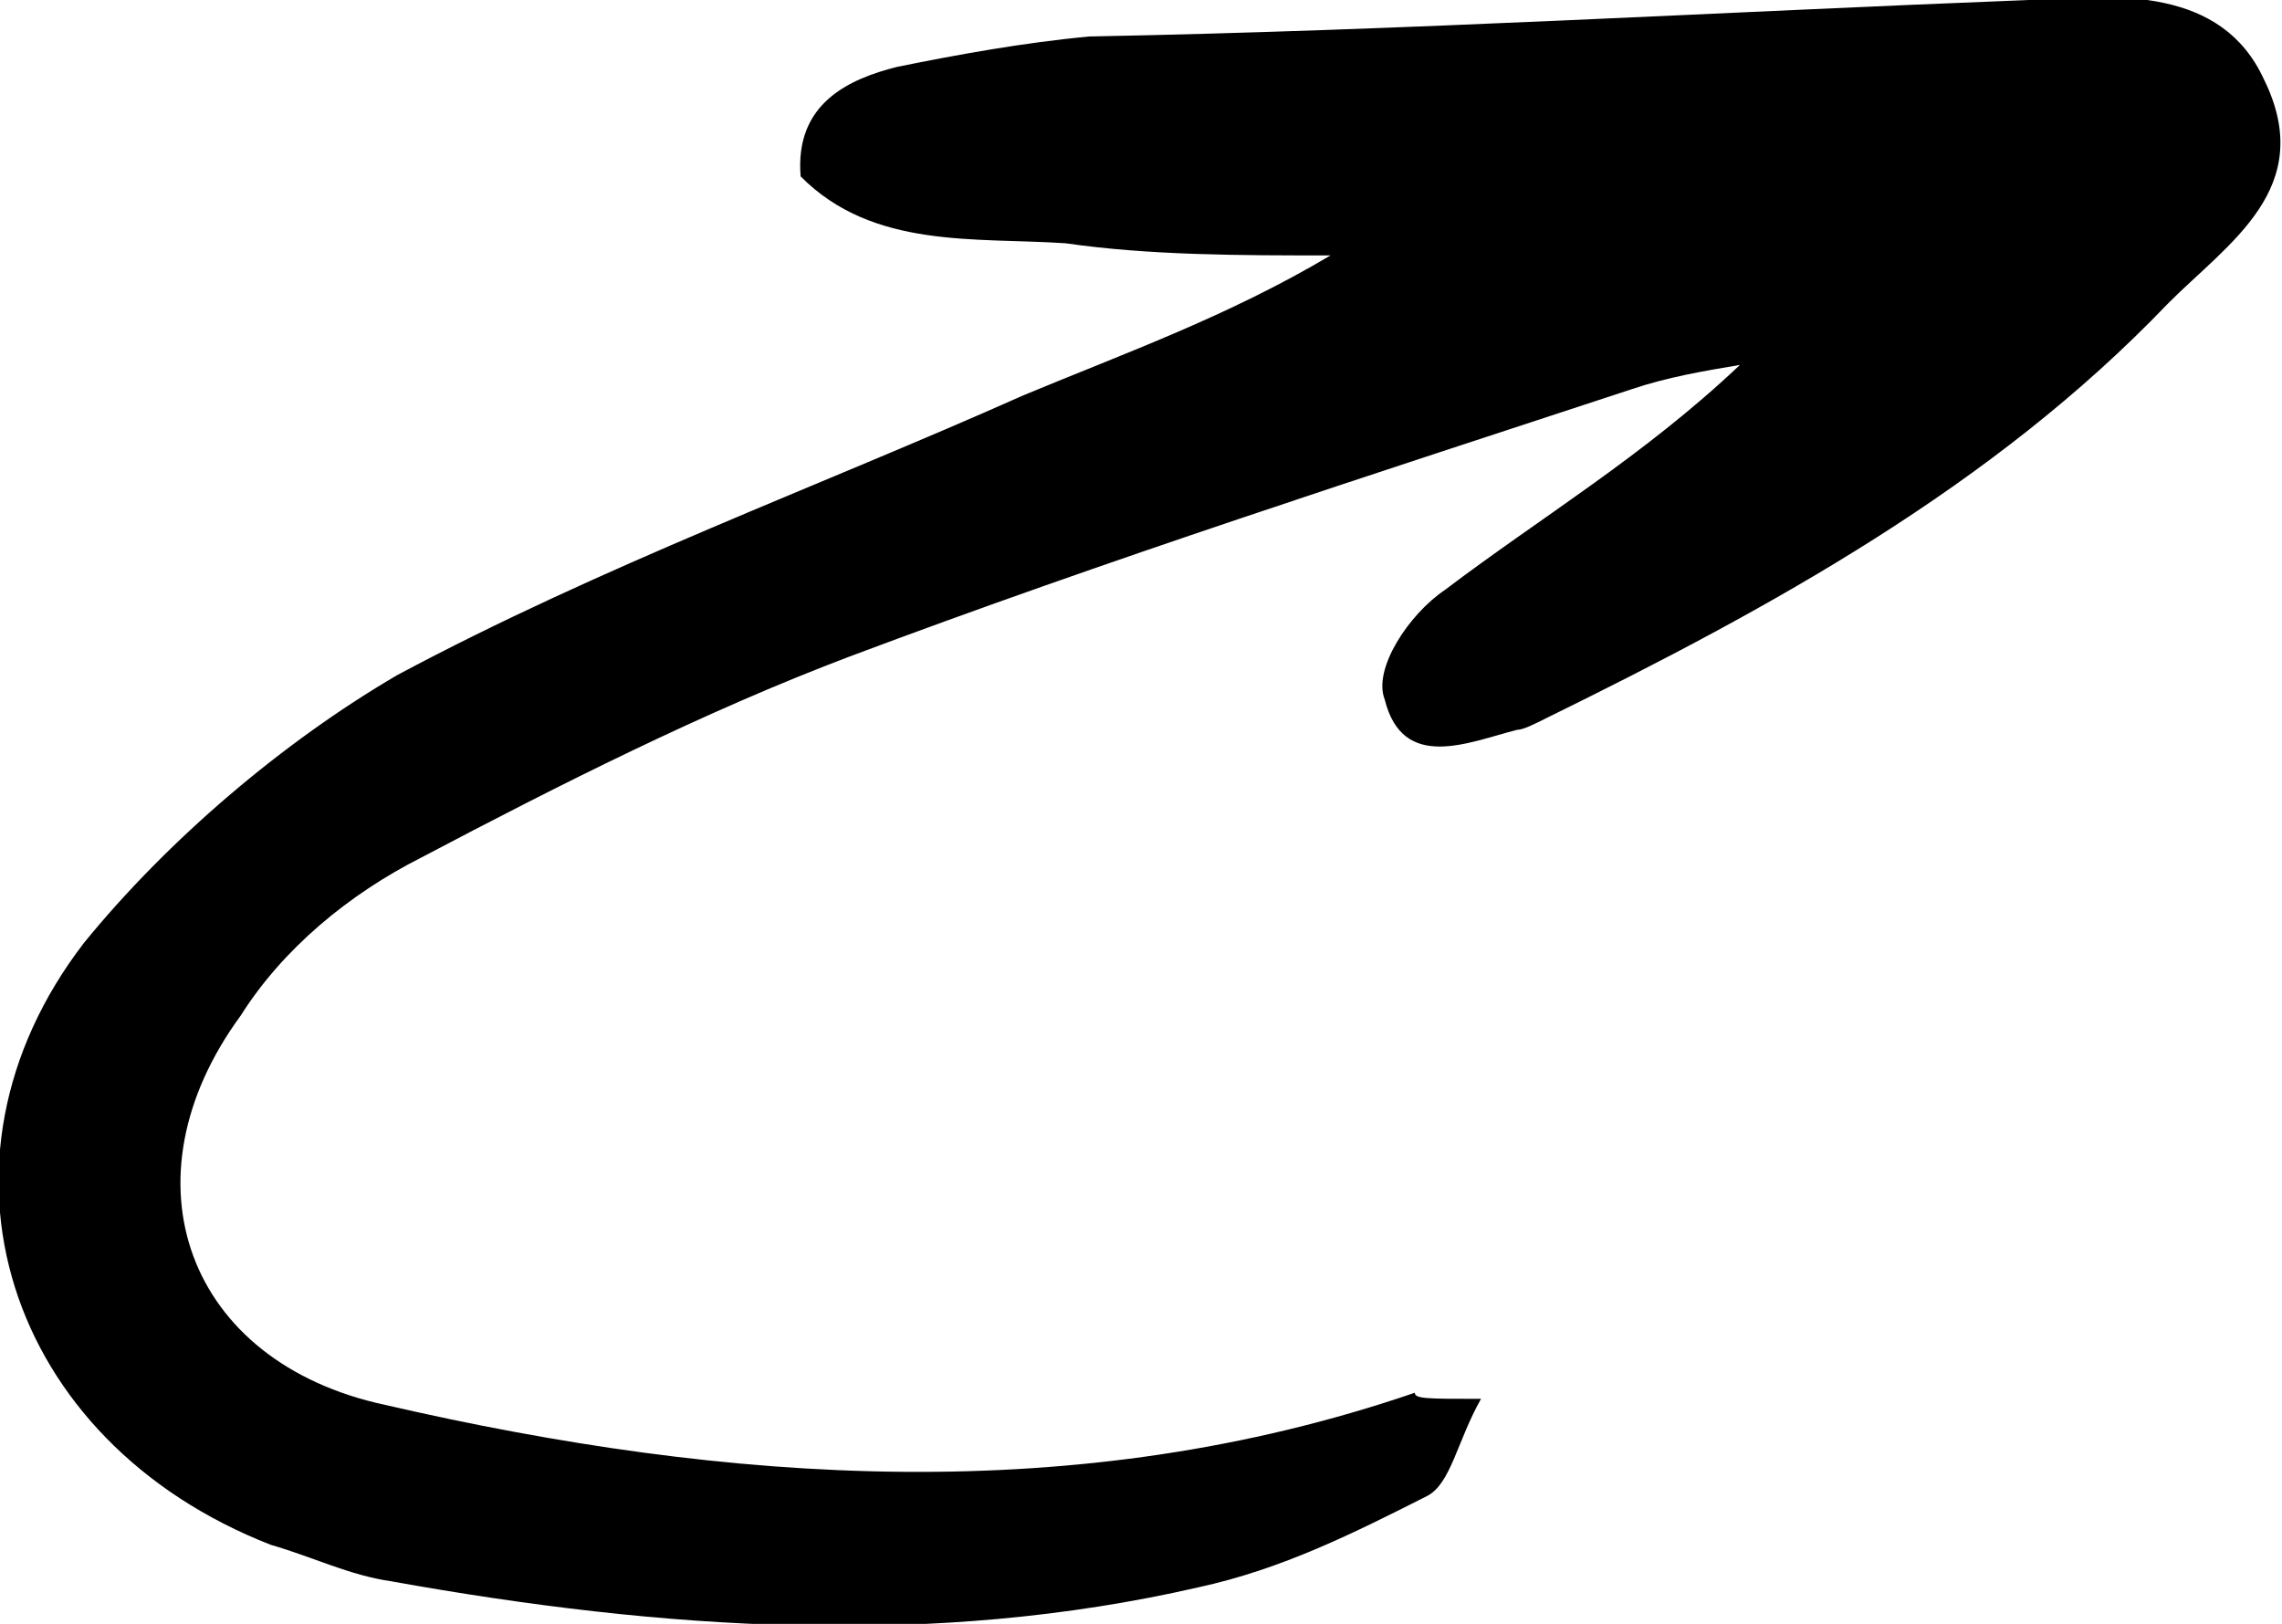 <svg width="52" height="37" viewBox="0 0 52 37" fill="none" xmlns="http://www.w3.org/2000/svg">
<path d="M33.748 31.873C33.2 32.843 33.062 33.813 32.513 34.09C30.867 34.921 29.221 35.753 27.3 36.169C21.263 37.554 15.089 37.139 8.914 36.03C7.954 35.891 7.131 35.476 6.17 35.199C0.133 32.843 -1.925 26.468 1.917 21.479C3.838 19.123 6.445 16.906 9.052 15.382C13.717 12.888 18.656 11.086 23.321 9.007C25.653 8.037 27.986 7.206 30.318 5.82C28.26 5.82 26.202 5.82 24.281 5.543C22.223 5.404 19.891 5.682 18.244 4.019C18.107 2.356 19.342 1.801 20.44 1.524C21.812 1.247 23.321 0.97 24.83 0.831C32.102 0.693 39.099 0.277 46.234 -4.75347e-05C48.292 -0.139 50.624 -0.277 51.585 1.801C52.819 4.296 50.761 5.543 49.389 6.929C45.41 11.086 40.334 13.858 35.258 16.352C34.983 16.491 34.709 16.629 34.572 16.629C33.474 16.906 31.965 17.599 31.553 15.936C31.279 15.243 32.102 13.996 32.925 13.442C35.12 11.779 37.453 10.393 39.648 8.315C38.825 8.453 38.002 8.592 37.178 8.869C31.279 10.809 25.242 12.749 19.342 14.966C16.049 16.213 12.756 17.876 9.601 19.539C7.954 20.371 6.445 21.618 5.484 23.142C2.74 26.884 4.25 31.041 8.777 32.011C16.598 33.813 24.556 34.367 32.239 31.734C32.239 31.873 32.513 31.873 33.748 31.873Z" fill="black"/>
</svg>
